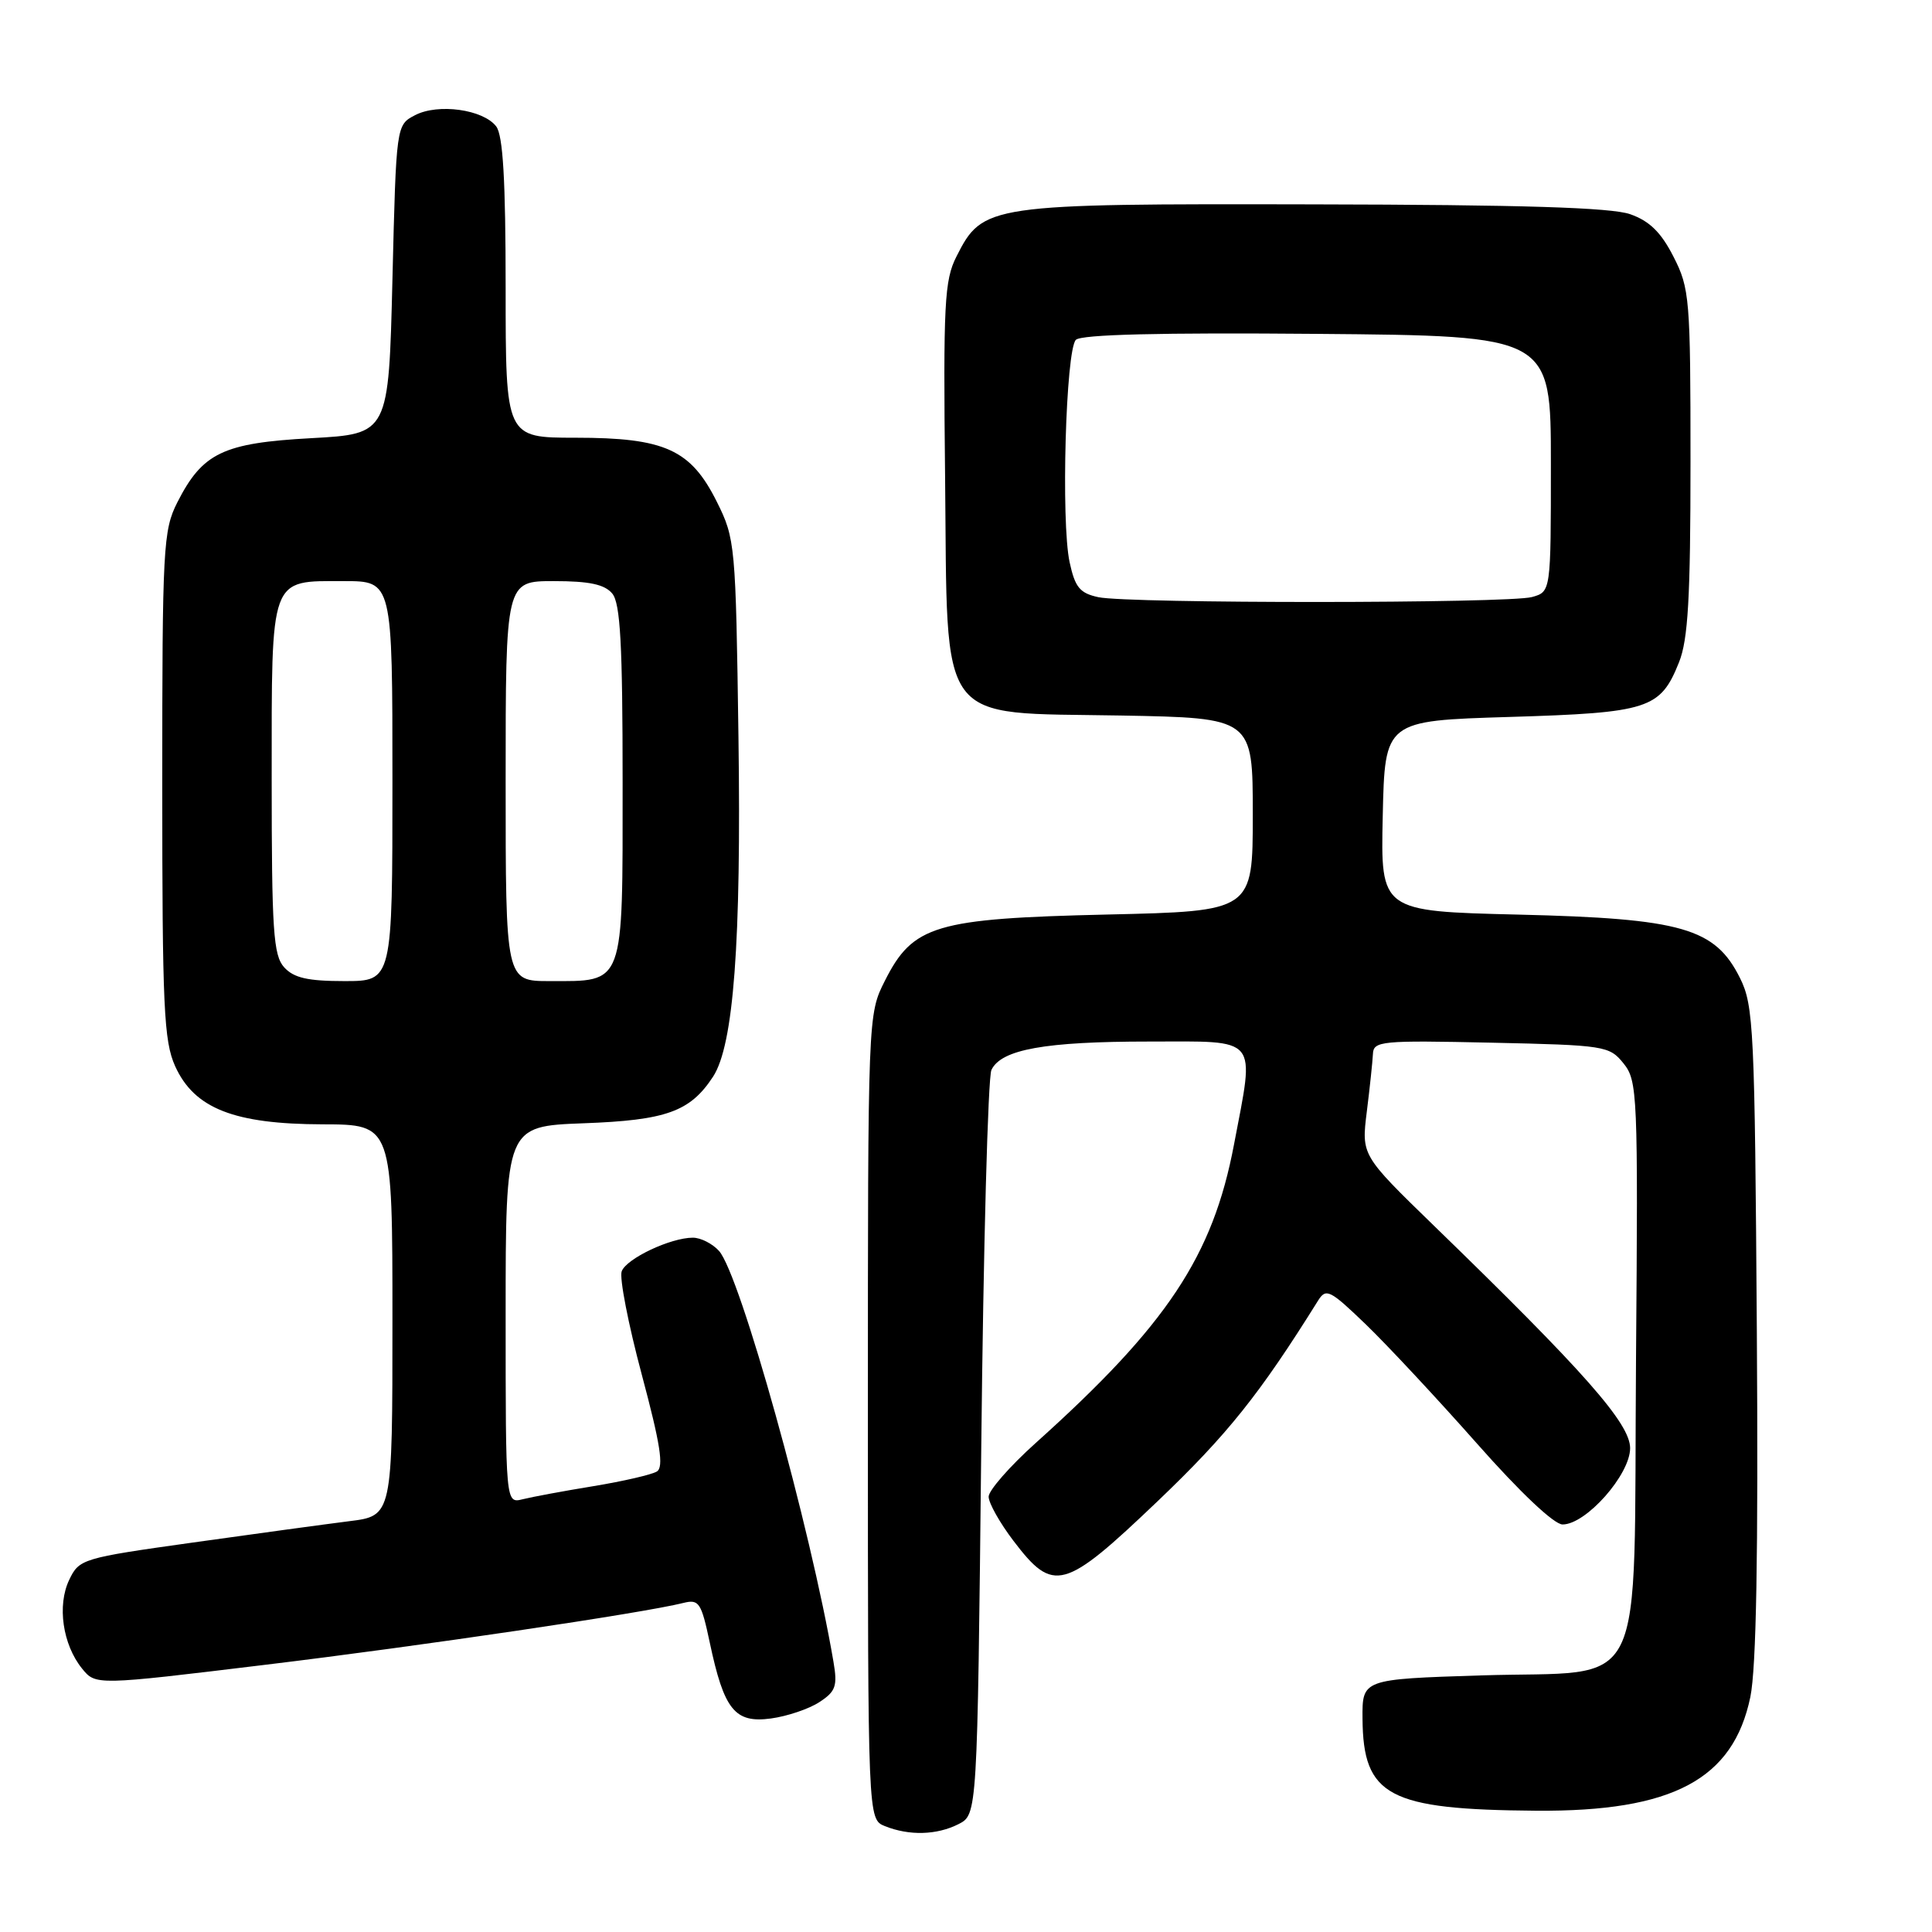 <?xml version="1.0" encoding="UTF-8" standalone="no"?>
<!DOCTYPE svg PUBLIC "-//W3C//DTD SVG 1.1//EN" "http://www.w3.org/Graphics/SVG/1.1/DTD/svg11.dtd" >
<svg xmlns="http://www.w3.org/2000/svg" xmlns:xlink="http://www.w3.org/1999/xlink" version="1.1" viewBox="0 0 256 256">
 <g >
 <path fill="currentColor"
d=" M 127.00 241.71 C 129.50 240.44 129.50 240.44 130.02 191.97 C 130.30 165.31 130.91 142.72 131.37 141.77 C 132.67 139.05 138.46 138.01 152.25 138.01 C 166.98 138.00 166.27 137.14 163.51 151.66 C 160.71 166.45 154.66 175.56 137.25 191.19 C 133.81 194.28 131.00 197.49 131.00 198.32 C 131.00 199.16 132.48 201.79 134.29 204.17 C 139.60 211.15 140.97 210.77 153.39 198.92 C 162.66 190.07 166.90 184.76 174.65 172.34 C 175.71 170.65 176.21 170.90 180.99 175.50 C 183.84 178.25 190.45 185.34 195.68 191.25 C 201.41 197.74 205.92 202.00 207.05 202.00 C 210.16 202.00 216.00 195.40 216.00 191.89 C 216.00 188.62 209.95 181.76 189.94 162.35 C 180.39 153.07 180.39 153.07 181.11 147.29 C 181.51 144.10 181.87 140.67 181.92 139.66 C 181.99 137.94 183.02 137.84 197.59 138.16 C 212.65 138.49 213.25 138.58 215.12 140.90 C 216.98 143.20 217.06 144.91 216.78 180.13 C 216.43 225.73 218.61 221.29 196.23 222.00 C 180.50 222.50 180.50 222.50 180.54 227.73 C 180.62 238.00 183.98 239.78 203.57 239.93 C 221.63 240.06 229.66 235.79 231.93 224.86 C 232.72 221.01 232.99 206.05 232.79 176.39 C 232.52 136.38 232.37 133.24 230.57 129.62 C 227.27 122.97 222.89 121.71 201.22 121.19 C 182.94 120.75 182.94 120.75 183.22 108.13 C 183.50 95.50 183.50 95.50 200.00 95.00 C 218.48 94.44 220.00 93.95 222.48 87.75 C 223.68 84.75 224.00 79.21 224.00 61.19 C 224.00 39.55 223.89 38.21 221.75 34.02 C 220.10 30.78 218.57 29.28 216.00 28.38 C 213.48 27.50 201.71 27.13 174.00 27.08 C 130.84 26.99 130.23 27.08 126.73 34.00 C 125.14 37.13 124.98 40.23 125.23 63.23 C 125.58 96.65 123.90 94.37 148.52 94.81 C 166.00 95.13 166.00 95.13 166.00 107.94 C 166.00 120.74 166.00 120.74 146.72 121.18 C 123.90 121.71 120.97 122.58 117.25 129.96 C 115.00 134.42 115.00 134.44 115.00 187.74 C 115.00 241.06 115.00 241.06 117.25 241.97 C 120.47 243.26 124.11 243.17 127.00 241.71 Z  M 108.57 225.54 C 110.74 224.13 110.99 223.41 110.44 220.20 C 107.42 202.45 98.06 168.83 95.27 165.75 C 94.40 164.79 92.85 164.00 91.81 164.00 C 88.86 164.00 83.03 166.75 82.38 168.45 C 82.05 169.30 83.25 175.45 85.03 182.11 C 87.50 191.35 87.98 194.39 87.04 194.98 C 86.36 195.40 82.59 196.27 78.65 196.92 C 74.72 197.56 70.49 198.35 69.25 198.66 C 67.00 199.22 67.00 199.22 67.00 174.22 C 67.00 149.23 67.00 149.23 77.32 148.84 C 88.28 148.44 91.45 147.30 94.48 142.67 C 97.21 138.50 98.23 124.91 97.85 97.69 C 97.49 72.14 97.42 71.38 94.99 66.50 C 91.53 59.56 88.11 58.00 76.25 58.00 C 67.00 58.00 67.00 58.00 67.00 38.19 C 67.00 23.88 66.65 17.93 65.75 16.75 C 64.02 14.50 58.06 13.67 55.00 15.26 C 52.50 16.56 52.50 16.56 52.00 37.03 C 51.50 57.50 51.50 57.50 41.24 58.06 C 29.54 58.70 26.84 60.00 23.50 66.56 C 21.62 70.27 21.50 72.48 21.50 104.00 C 21.50 133.49 21.71 137.95 23.21 141.28 C 25.75 146.88 31.01 148.95 42.75 148.98 C 52.00 149.00 52.00 149.00 52.00 174.93 C 52.00 200.86 52.00 200.86 46.25 201.57 C 43.09 201.97 33.75 203.24 25.51 204.40 C 10.89 206.45 10.49 206.57 9.17 209.34 C 7.55 212.72 8.30 217.91 10.87 221.09 C 12.68 223.32 12.68 223.32 35.09 220.60 C 55.78 218.10 85.16 213.75 90.54 212.40 C 92.62 211.88 92.92 212.33 94.05 217.66 C 95.94 226.58 97.37 228.35 102.14 227.71 C 104.30 227.42 107.20 226.44 108.57 225.54 Z  M 145.54 79.13 C 143.08 78.60 142.45 77.83 141.73 74.50 C 140.57 69.13 141.22 46.38 142.56 45.03 C 143.28 44.32 153.69 44.06 174.56 44.24 C 205.50 44.50 205.50 44.50 205.50 61.45 C 205.50 78.41 205.50 78.41 203.00 79.11 C 199.88 79.97 149.58 79.99 145.54 79.13 Z  M 37.65 128.17 C 36.22 126.58 36.00 123.33 36.00 103.24 C 36.00 76.11 35.67 77.00 45.57 77.00 C 52.00 77.00 52.00 77.00 52.00 103.50 C 52.00 130.00 52.00 130.00 45.65 130.00 C 40.78 130.00 38.93 129.58 37.65 128.17 Z  M 67.00 103.50 C 67.00 77.00 67.00 77.00 73.38 77.00 C 78.09 77.00 80.11 77.43 81.13 78.65 C 82.20 79.95 82.50 85.35 82.50 103.73 C 82.50 130.87 82.82 130.00 72.81 130.00 C 67.00 130.00 67.00 130.00 67.00 103.50 Z "/>
</g>
</svg>